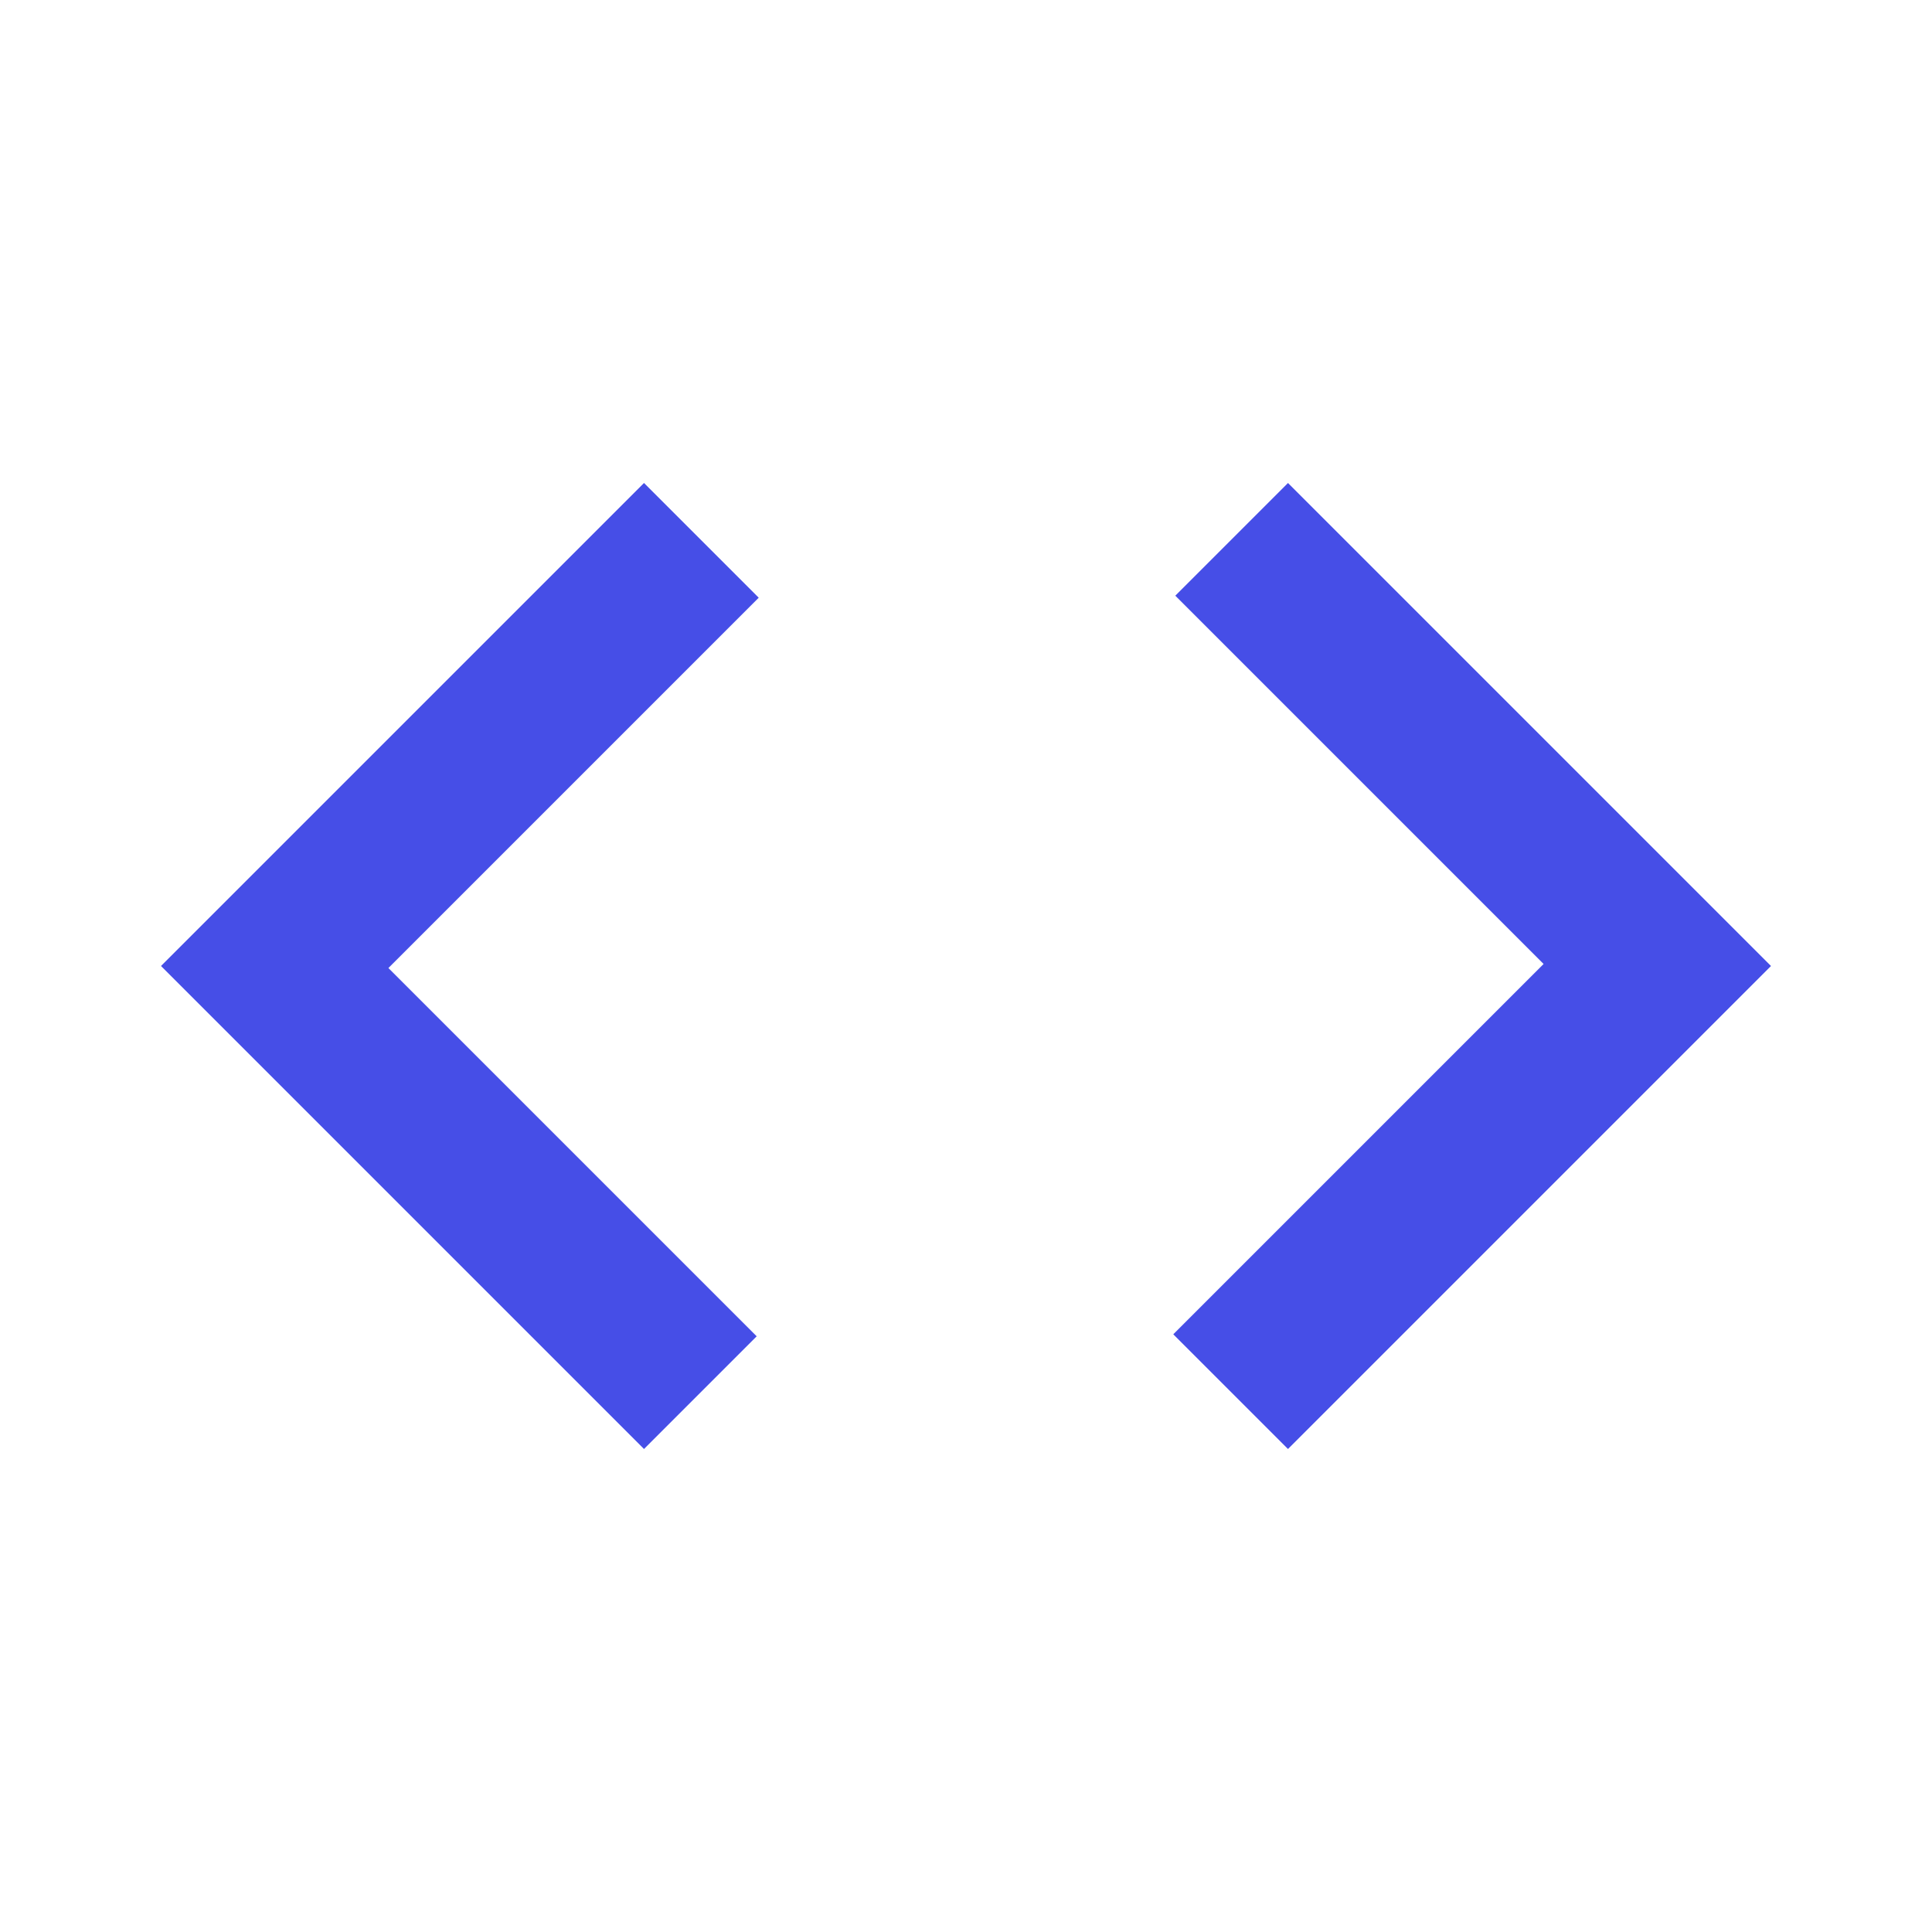 <svg xmlns="http://www.w3.org/2000/svg" height="24px" viewBox="0 -960 960 960" width="24px" fill="#464ee7"><path d="M320-240 80-480l240-240 57 57-184 184 183 183-56 56Zm320 0-57-57 184-184-183-183 56-56 240 240-240 240Z"/></svg>